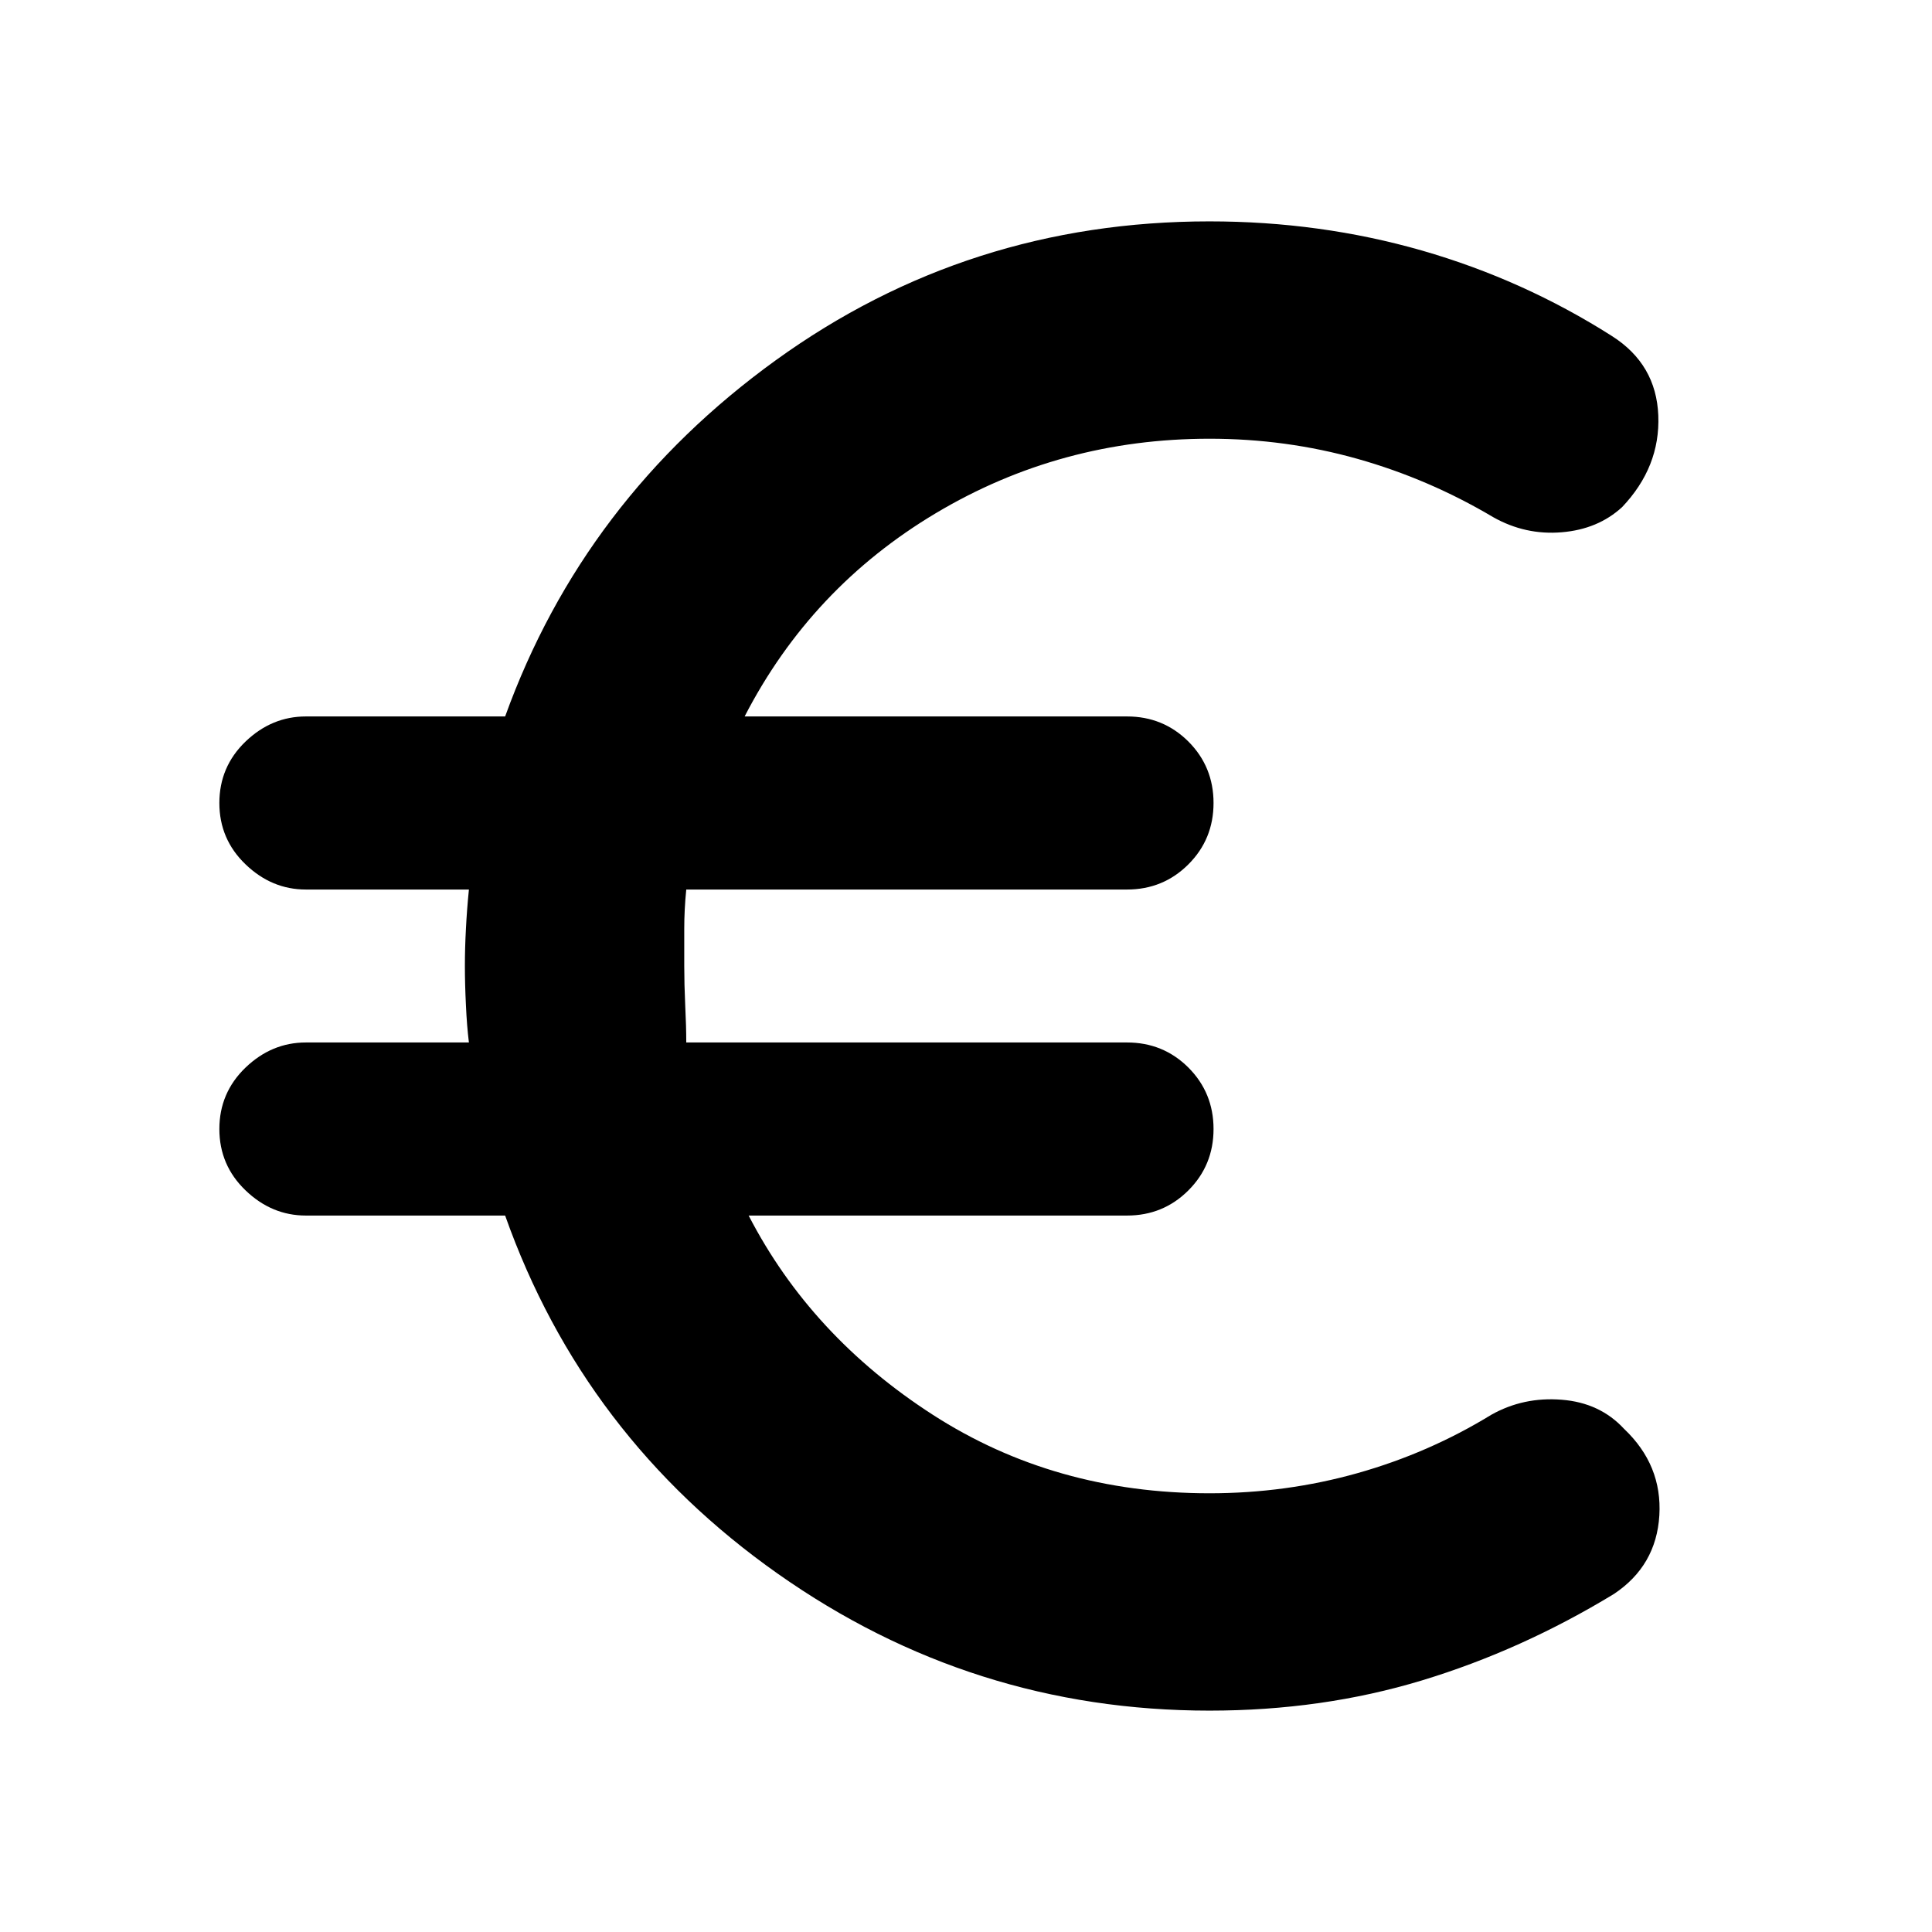 <svg xmlns="http://www.w3.org/2000/svg" height="24" width="24"><path d="M15.025 21.25Q12.075 21.25 9.663 19.55Q7.25 17.85 6.275 15.1H3.8Q3.375 15.1 3.05 14.787Q2.725 14.475 2.725 14.025Q2.725 13.575 3.05 13.262Q3.375 12.95 3.8 12.95H5.825Q5.8 12.75 5.788 12.488Q5.775 12.225 5.775 12Q5.775 11.775 5.788 11.537Q5.8 11.3 5.825 11.05H3.8Q3.375 11.05 3.05 10.737Q2.725 10.425 2.725 9.975Q2.725 9.525 3.05 9.212Q3.375 8.9 3.8 8.9H6.275Q7.25 6.2 9.637 4.475Q12.025 2.75 15.025 2.75Q16.4 2.75 17.663 3.112Q18.925 3.475 20.025 4.175Q20.575 4.525 20.6 5.162Q20.625 5.8 20.15 6.3Q19.85 6.575 19.4 6.612Q18.95 6.65 18.55 6.425Q17.75 5.95 16.863 5.7Q15.975 5.45 15.025 5.45Q13.175 5.45 11.625 6.375Q10.075 7.3 9.25 8.9H14Q14.45 8.9 14.763 9.212Q15.075 9.525 15.075 9.975Q15.075 10.425 14.763 10.737Q14.45 11.05 14 11.05H8.525Q8.5 11.3 8.5 11.537Q8.5 11.775 8.5 12Q8.5 12.225 8.512 12.488Q8.525 12.75 8.525 12.95H14Q14.45 12.95 14.763 13.262Q15.075 13.575 15.075 14.025Q15.075 14.475 14.763 14.787Q14.45 15.1 14 15.1H9.3Q10.075 16.6 11.588 17.575Q13.1 18.55 15.025 18.55Q15.975 18.55 16.863 18.3Q17.75 18.05 18.525 17.575Q18.925 17.35 19.4 17.388Q19.875 17.425 20.175 17.75Q20.65 18.2 20.613 18.825Q20.575 19.45 20.05 19.8Q18.9 20.5 17.663 20.875Q16.425 21.25 15.025 21.25Z"/></svg>